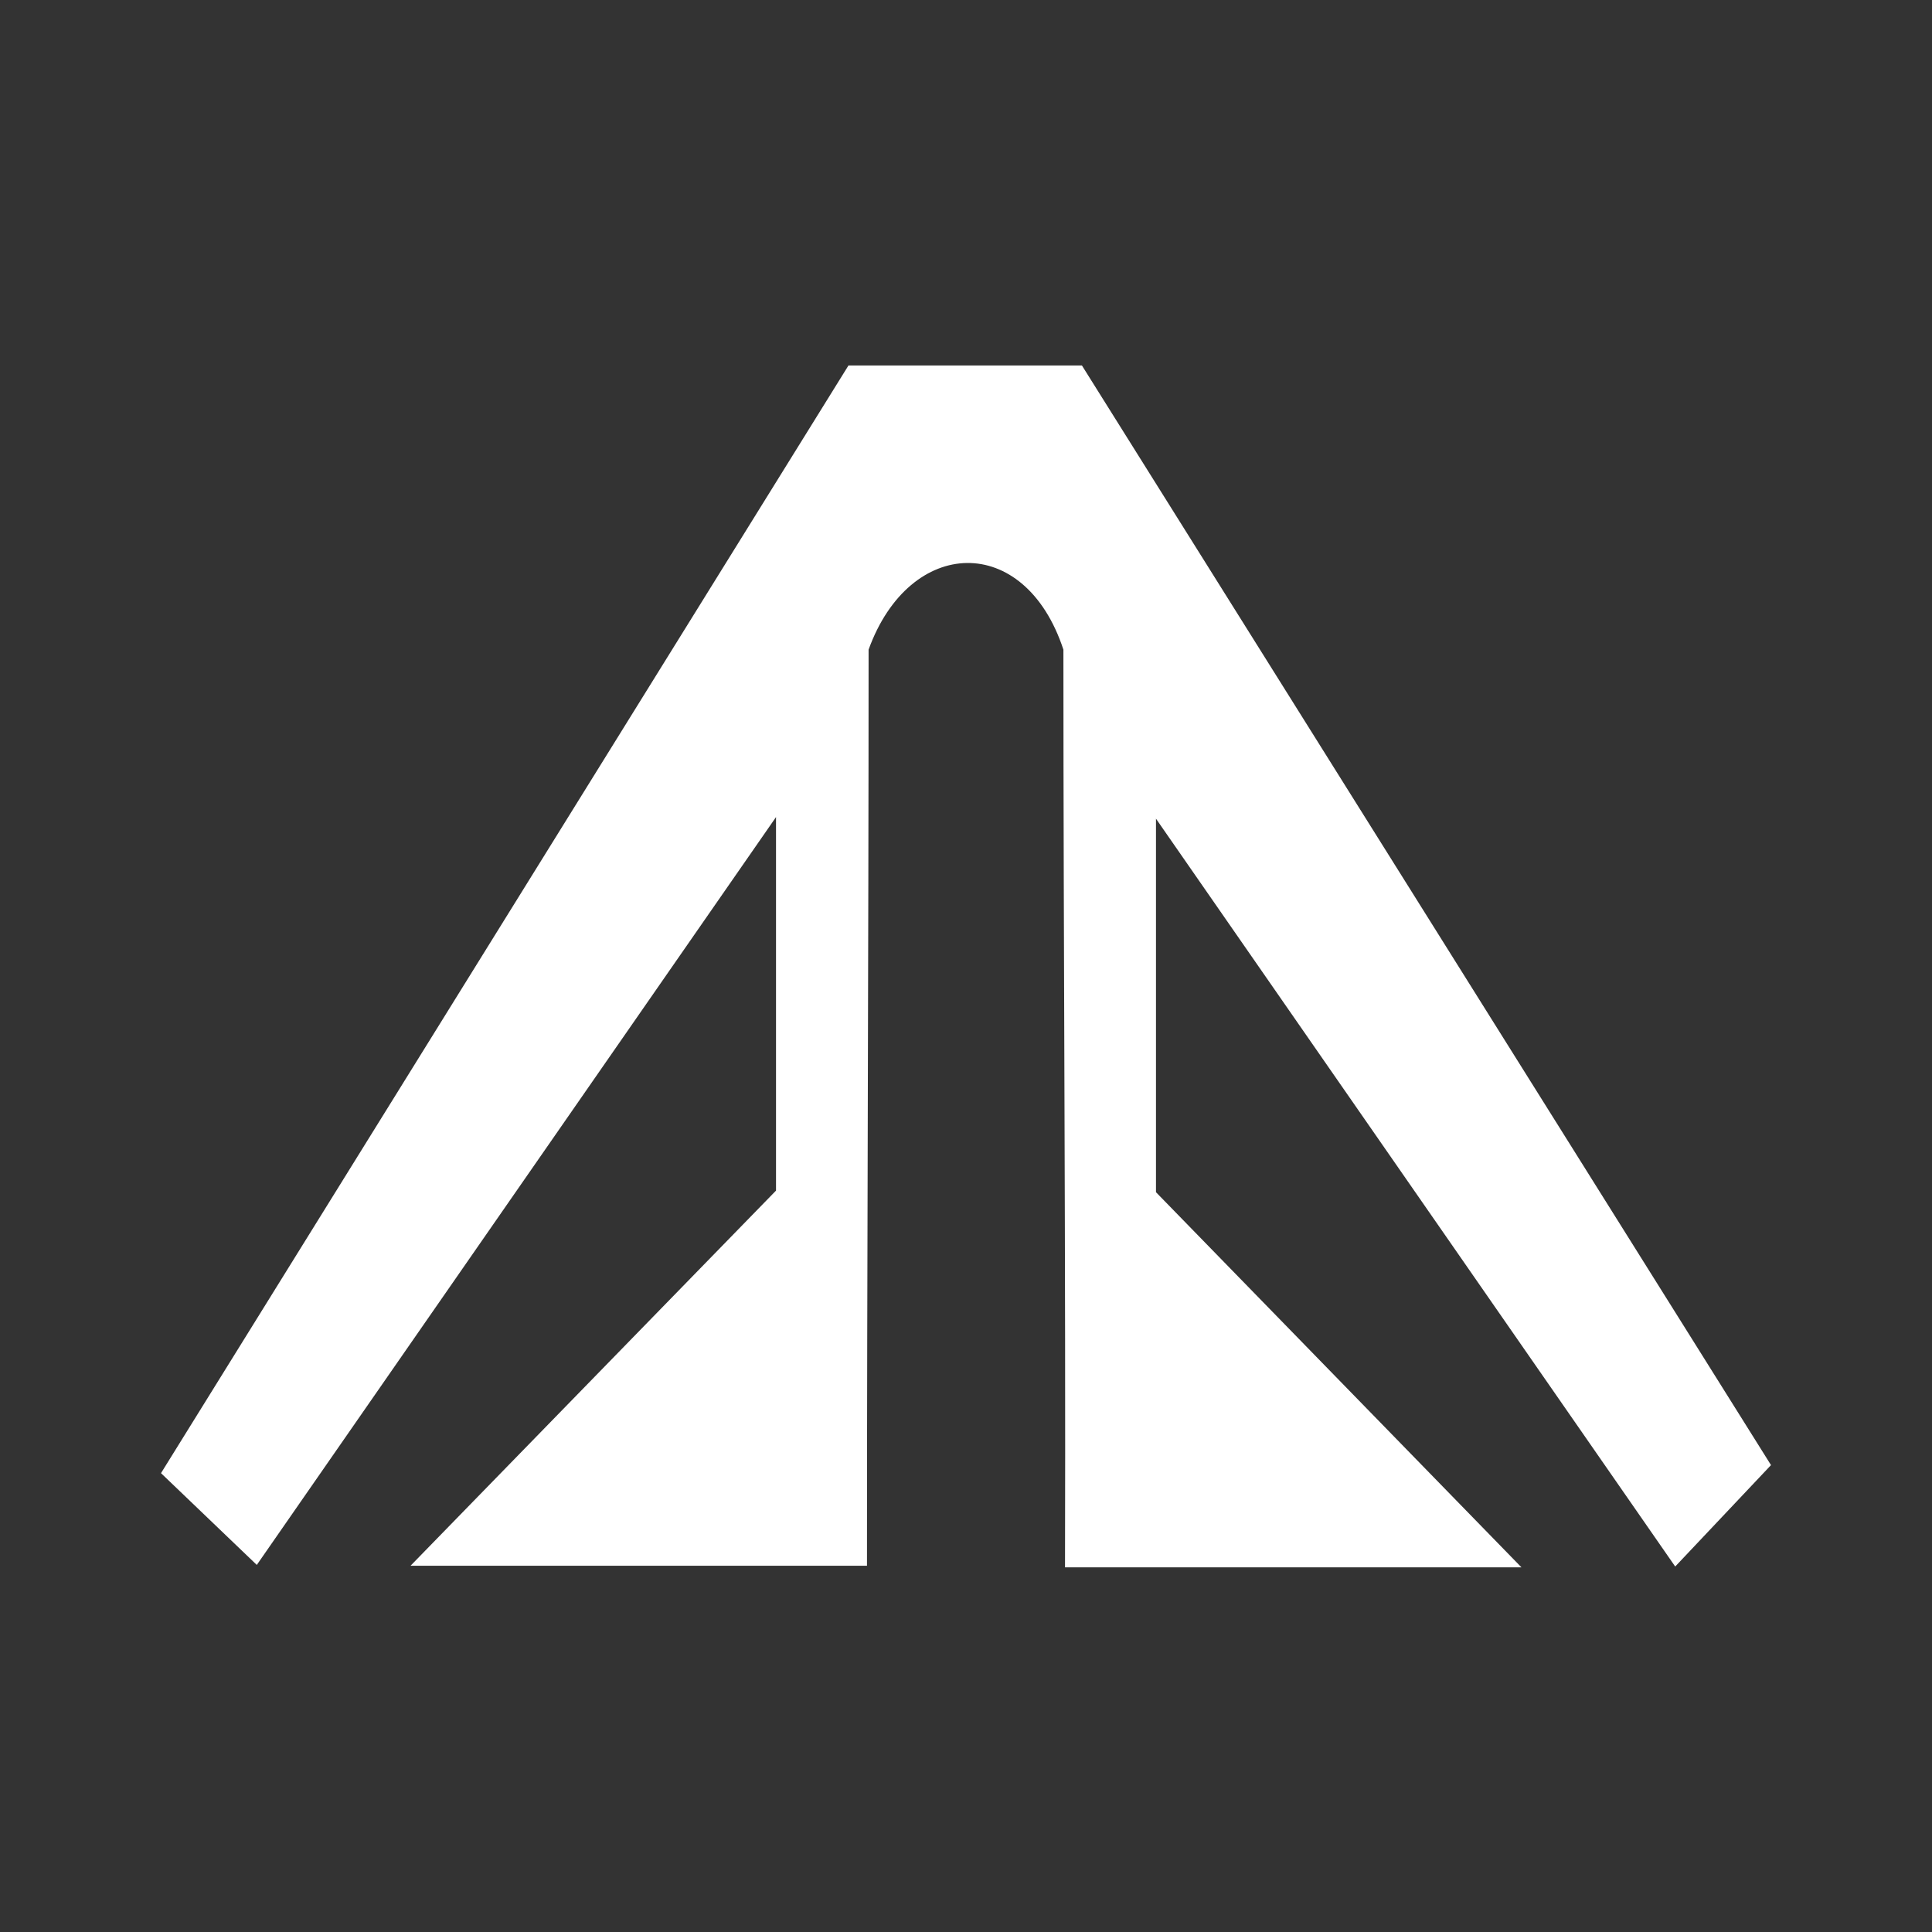 <?xml version="1.0" encoding="UTF-8"?>
<svg xmlns="http://www.w3.org/2000/svg" viewBox="0 0 24 24">
	<rect x="0" y="0" width="24" height="24" fill="#333333" stroke="none"/>
	<path d="M13.21 8.09c0 3.8.03 7.6.02 11.38h5.67l-4.54-4.66v-4.64l6.45 9.29L22 18.2 13.44 4.54h-2.9L2 18.3l1.19 1.14 6.45-9.29v4.64L5.1 19.45h5.67c0-3.76.02-7.56.02-11.38.51-1.41 1.94-1.46 2.42 0Z" style="fill:#fff"/>
</svg>
